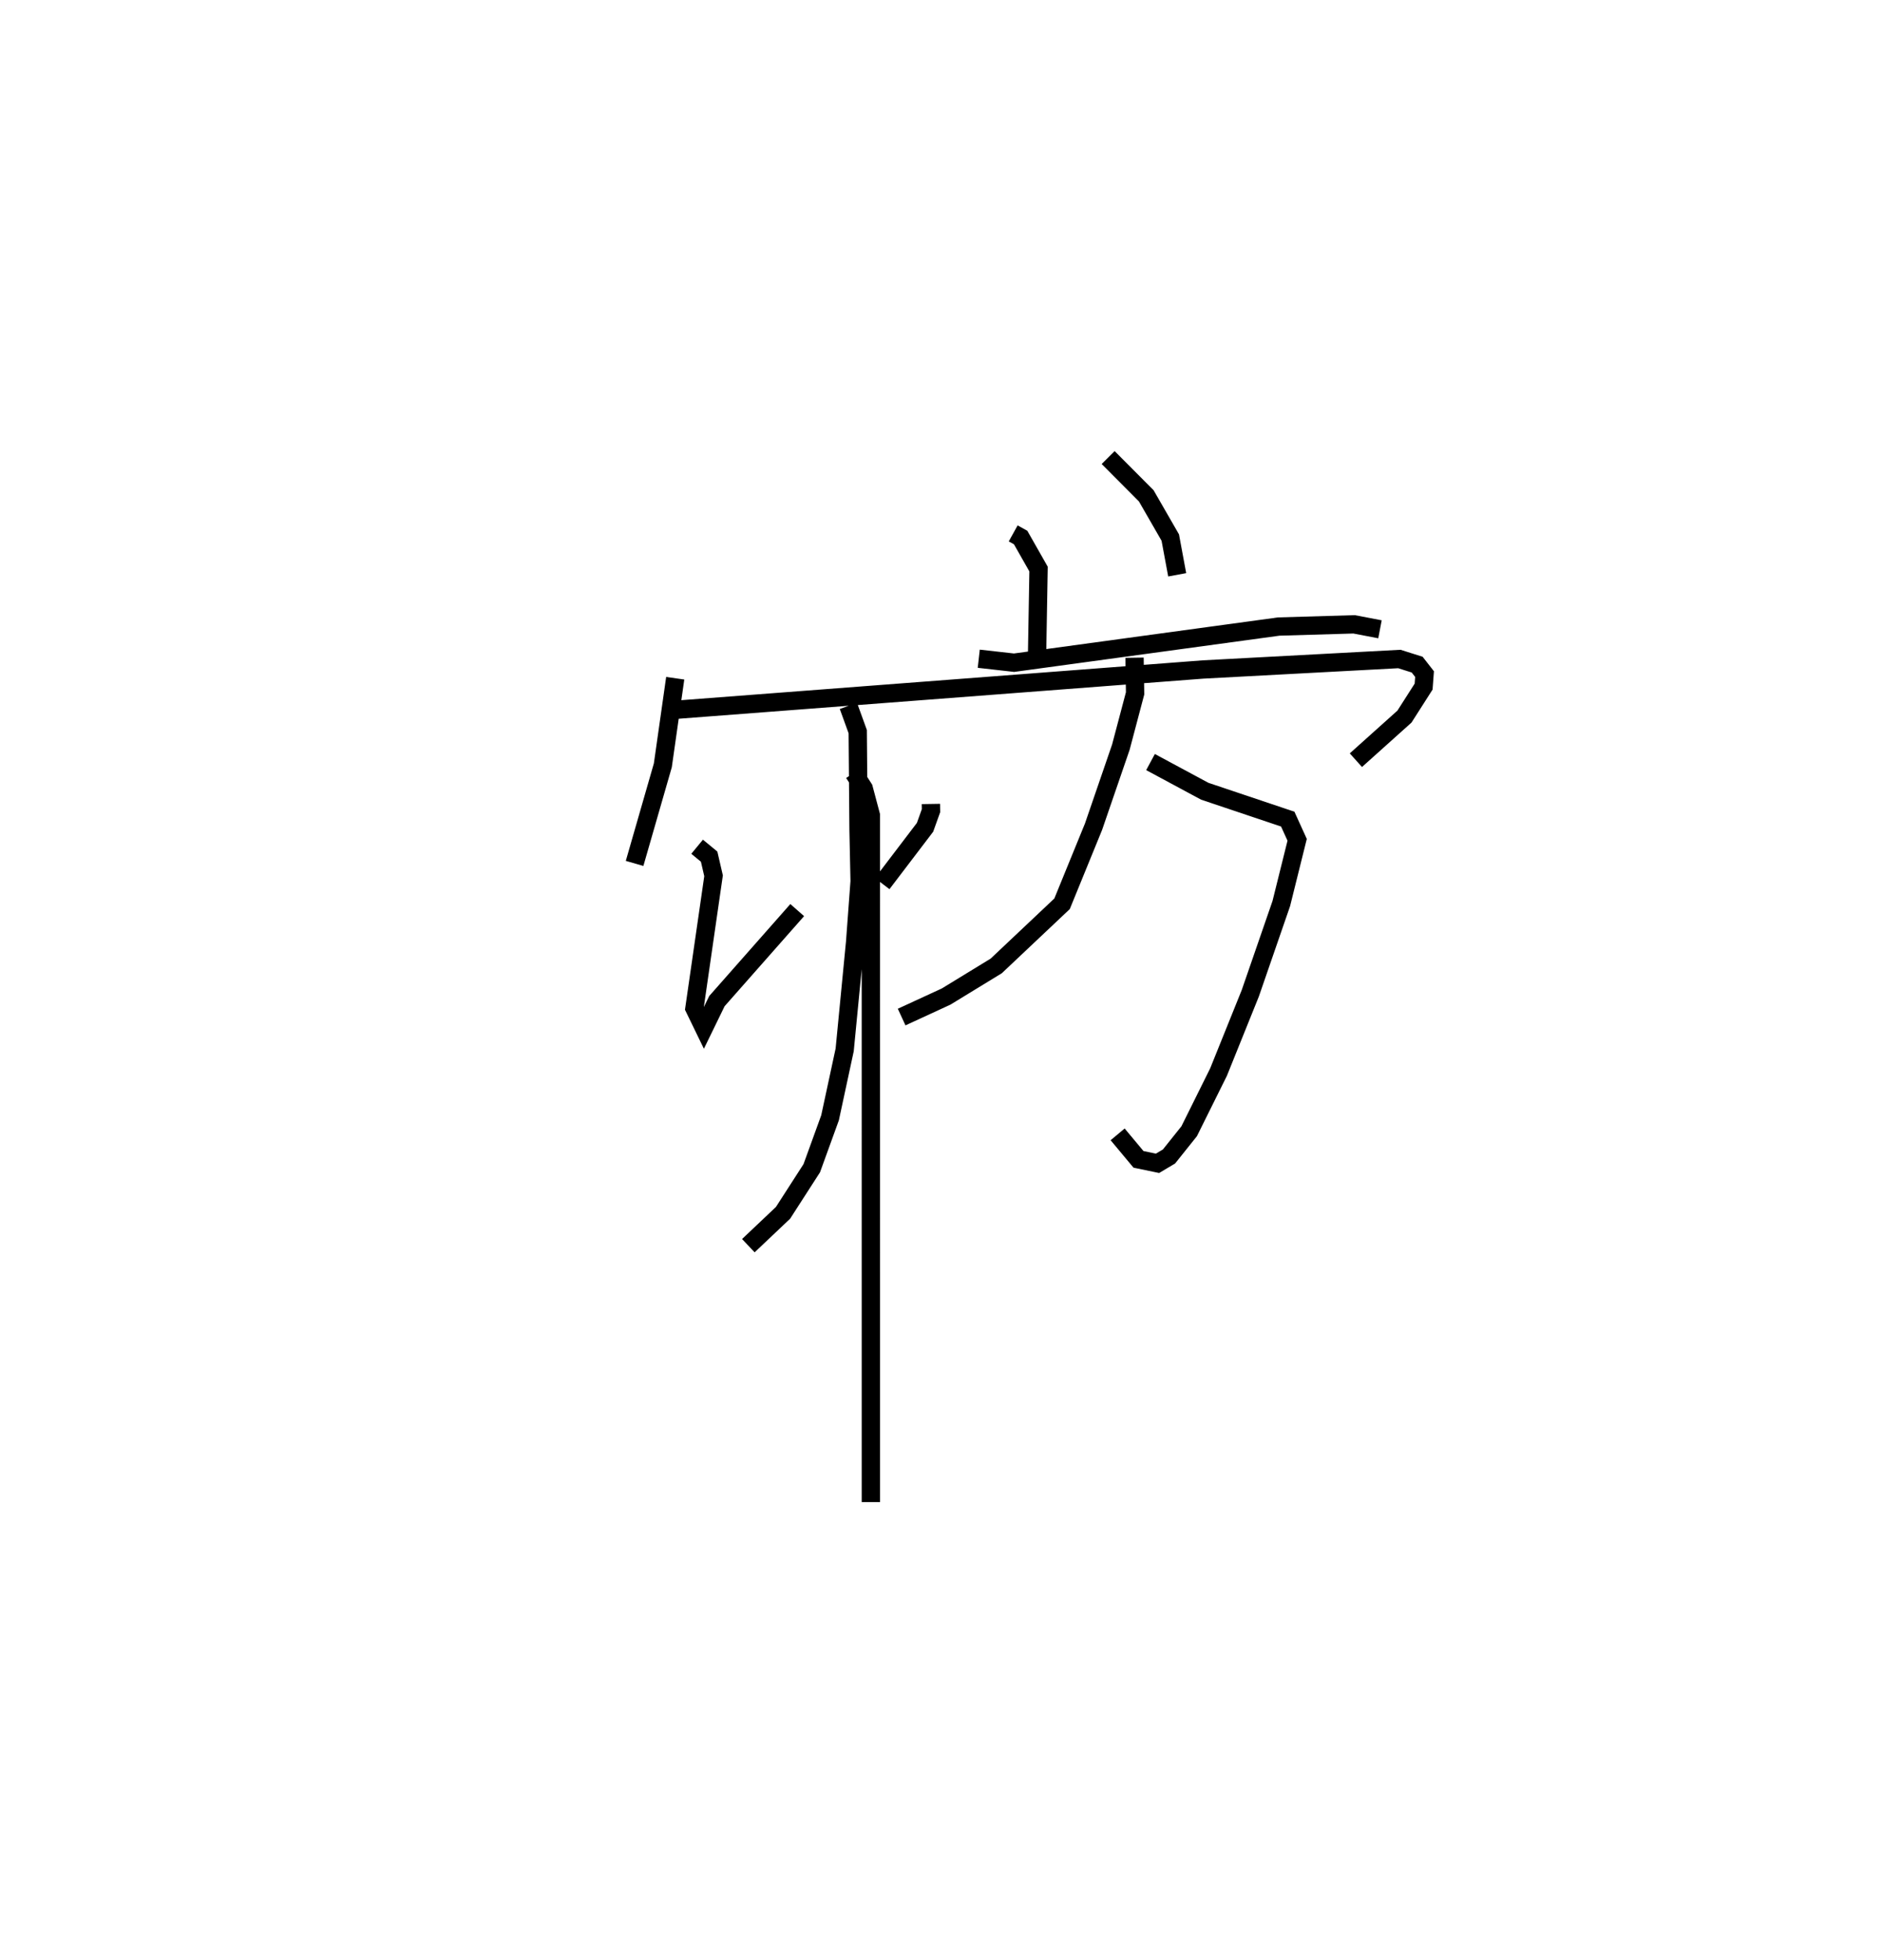 <?xml version="1.0" encoding="utf-8" ?>
<svg baseProfile="full" height="107.077" version="1.1" width="102.857" xmlns="http://www.w3.org/2000/svg" xmlns:ev="http://www.w3.org/2001/xml-events" xmlns:xlink="http://www.w3.org/1999/xlink"><defs /><rect fill="white" height="107.077" width="102.857" x="0" y="0" /><path d="M25,26.348 m0.0,0.0 m30.374,2.797 l0.407,0.226 0.979,1.723 l-0.088,5.076 m-19.769,0.889 l-0.677,4.758 -1.544,5.36 m2.215,-8.391 l28.854,-2.205 10.73,-0.573 l0.971,0.308 0.404,0.517 l-0.051,0.683 -1.047,1.639 l-2.655,2.382 m-27.438,0.701 l0.541,0.843 0.388,1.46 l0.001,37.534 m-9.495,-35.809 l0.656,0.541 0.242,1.046 l-1.046,7.239 0.519,1.069 l0.711,-1.46 4.388,-4.973 m7.306,-5.799 l0.006,0.367 -0.326,0.909 l-2.342,3.076 m-1.847,-9.712 l0.51,1.407 0.044,5.349 l0.06,2.83 -0.247,3.329 l-0.57,5.881 -0.799,3.71 l-1,2.757 -1.57,2.437 l-1.896,1.795 m19.665,-43.063 l2.083,2.092 1.312,2.279 l0.378,2.035 m-10.845,4.586 l1.929,0.217 14.464,-1.975 l4.119,-0.121 1.416,0.271 m-12.541,7.254 l2.965,1.595 4.535,1.523 l0.514,1.131 -0.867,3.484 l-1.694,4.901 -1.735,4.305 l-1.605,3.233 -1.103,1.38 l-0.627,0.373 -1.04,-0.216 l-1.14,-1.366 m0.924,-26.044 l0.03,1.948 -0.778,2.939 l-1.494,4.348 -1.72,4.211 l-3.598,3.395 -2.739,1.674 l-2.43,1.12 " fill="none" stroke="black" stroke-width="1" /></svg>